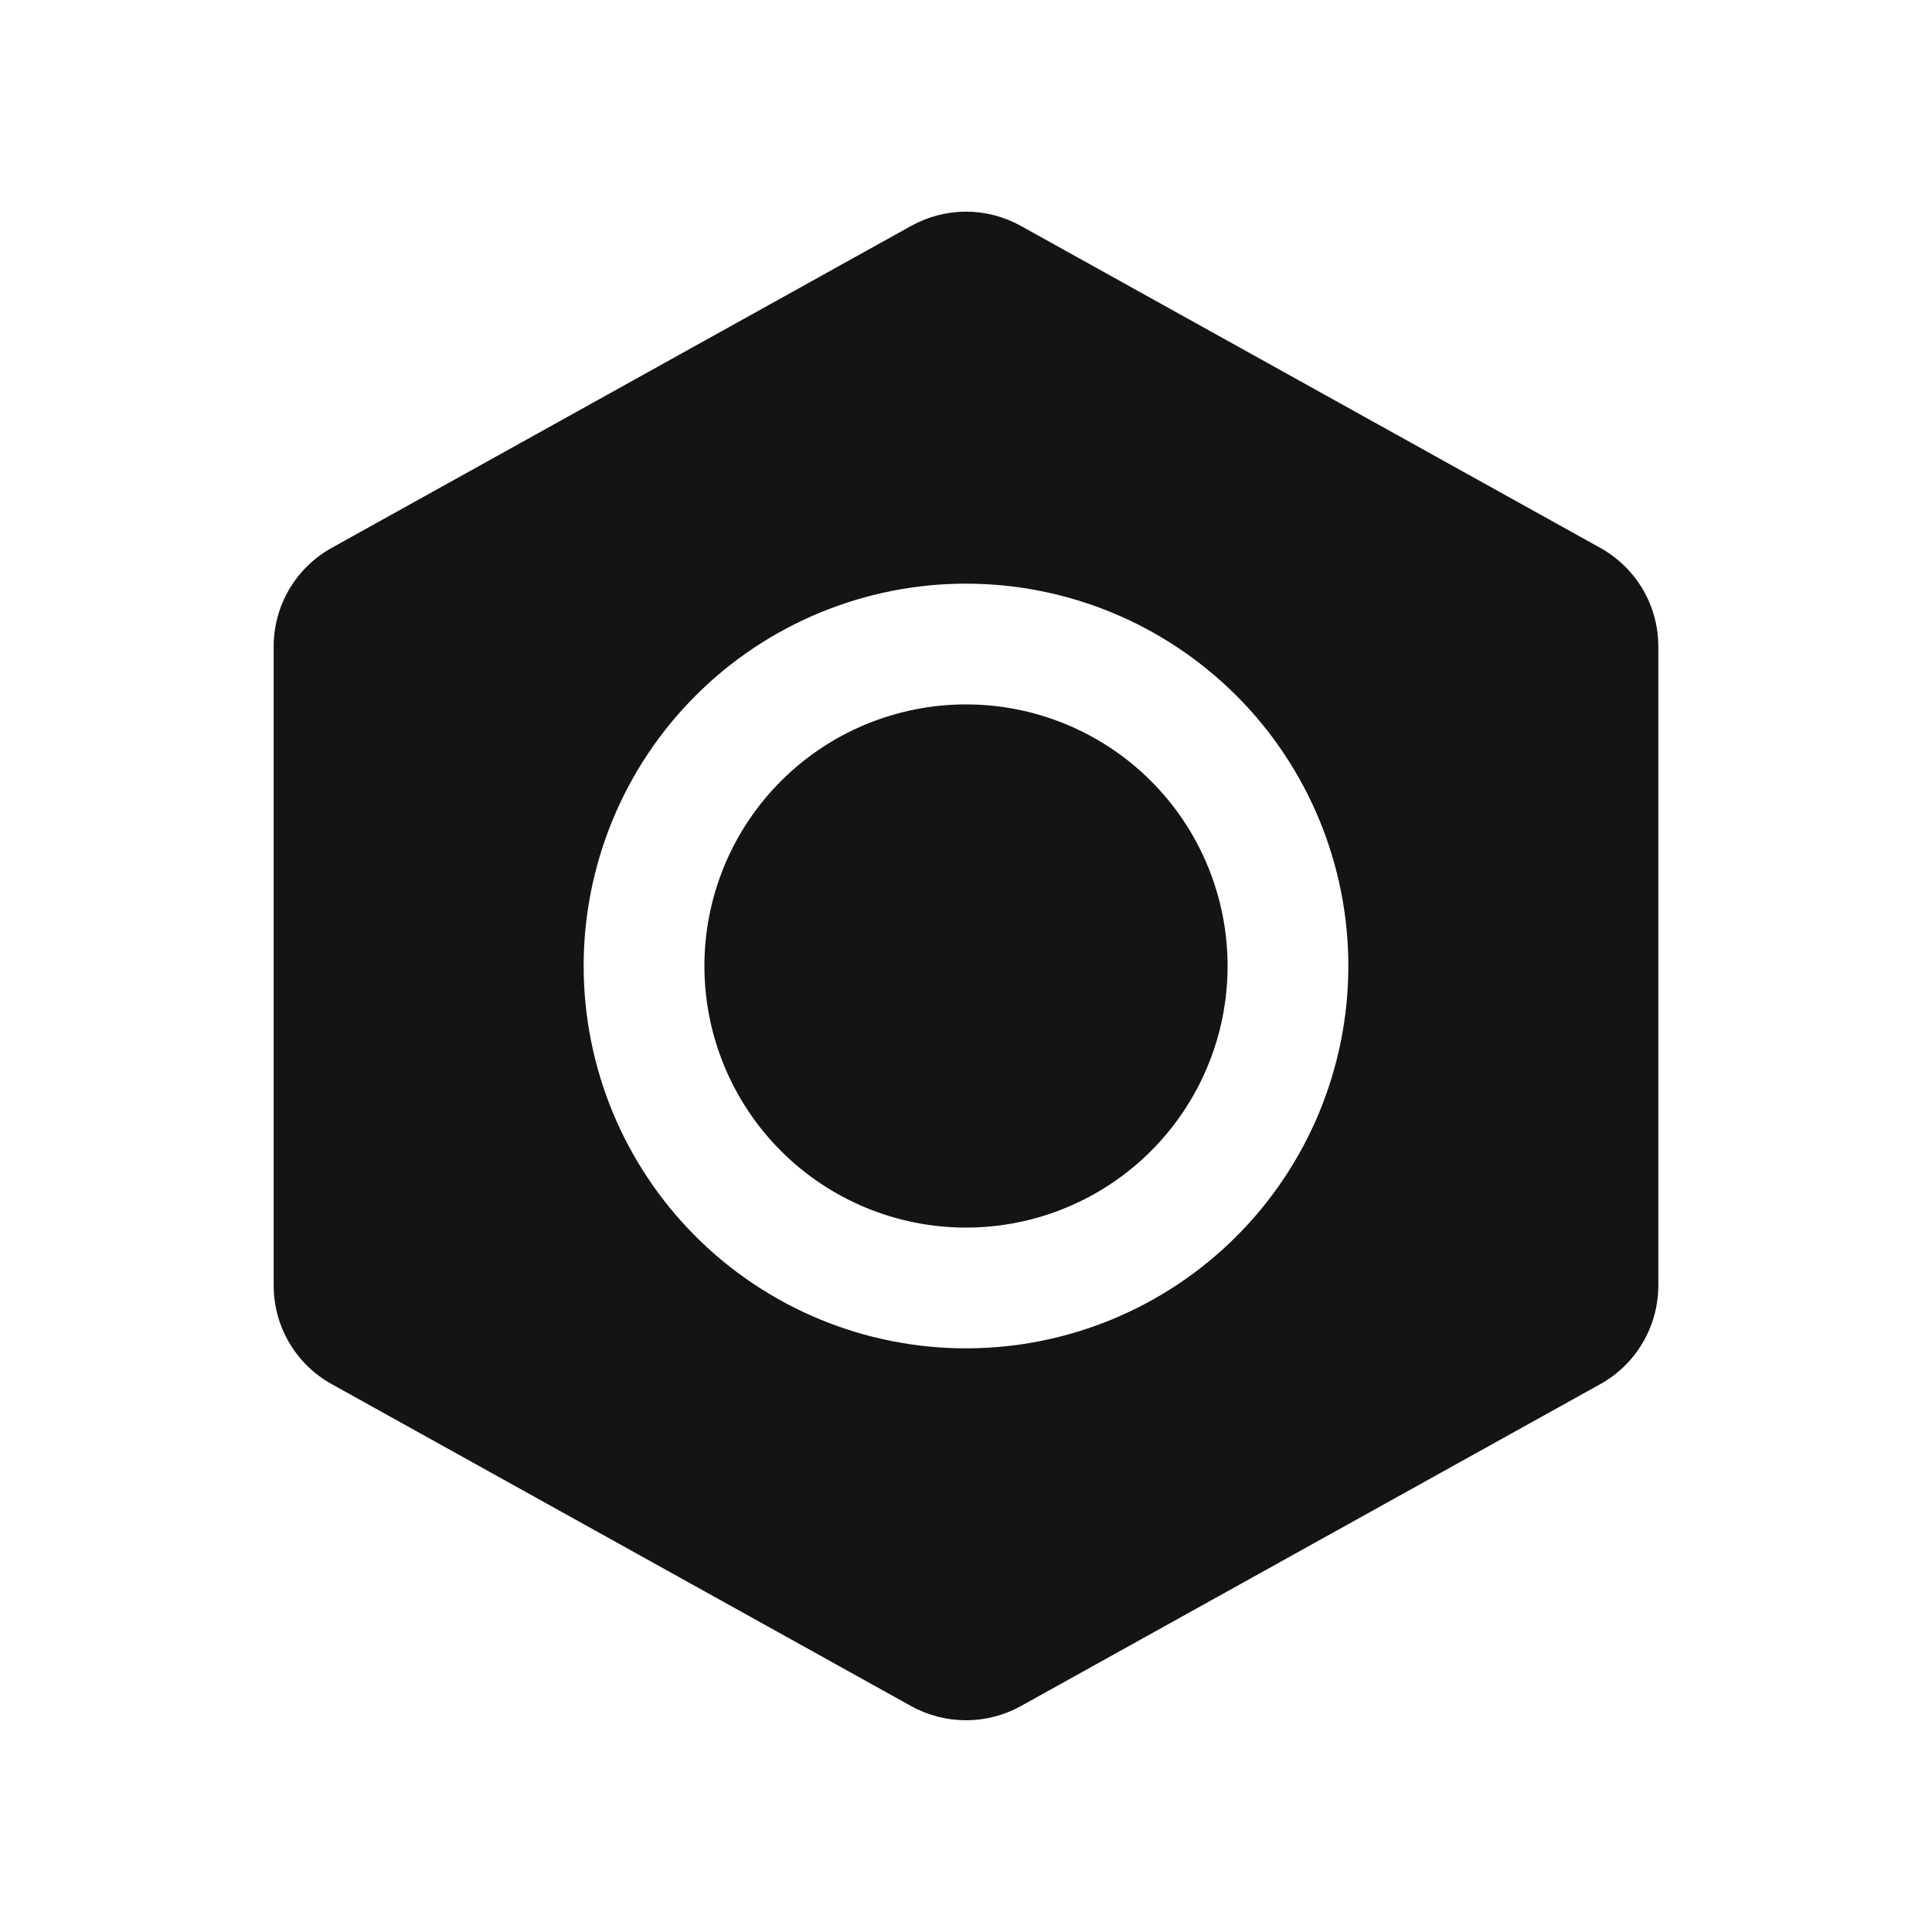 <svg width="20" height="20" viewBox="0 0 20 20" fill="none" xmlns="http://www.w3.org/2000/svg">
<path d="M10 7.292C9.282 7.292 8.593 7.577 8.085 8.085C7.577 8.593 7.292 9.282 7.292 10C7.292 10.718 7.577 11.407 8.085 11.915C8.593 12.423 9.282 12.708 10 12.708C10.718 12.708 11.407 12.423 11.915 11.915C12.423 11.407 12.708 10.718 12.708 10C12.708 9.282 12.423 8.593 11.915 8.085C11.407 7.577 10.718 7.292 10 7.292Z" fill="#141414"/>
<path fill-rule="evenodd" clip-rule="evenodd" d="M10.567 2.338C10.393 2.242 10.198 2.191 10 2.191C9.802 2.191 9.607 2.242 9.433 2.338L3.433 5.672C3.251 5.773 3.1 5.921 2.994 6.1C2.889 6.279 2.833 6.484 2.833 6.692V13.308C2.833 13.732 3.063 14.123 3.433 14.328L9.433 17.662C9.607 17.758 9.802 17.808 10 17.808C10.198 17.808 10.393 17.758 10.567 17.662L16.567 14.328C16.748 14.227 16.9 14.08 17.005 13.9C17.111 13.721 17.166 13.517 17.167 13.309V6.692C17.167 6.484 17.111 6.279 17.006 6.1C16.9 5.921 16.748 5.773 16.567 5.672L10.567 2.338ZM6.042 10C6.042 8.95 6.459 7.943 7.201 7.201C7.943 6.459 8.95 6.042 10 6.042C11.05 6.042 12.057 6.459 12.799 7.201C13.541 7.943 13.958 8.95 13.958 10C13.958 11.05 13.541 12.057 12.799 12.799C12.057 13.541 11.05 13.958 10 13.958C8.95 13.958 7.943 13.541 7.201 12.799C6.459 12.057 6.042 11.05 6.042 10Z" fill="#141414"/>
</svg>
